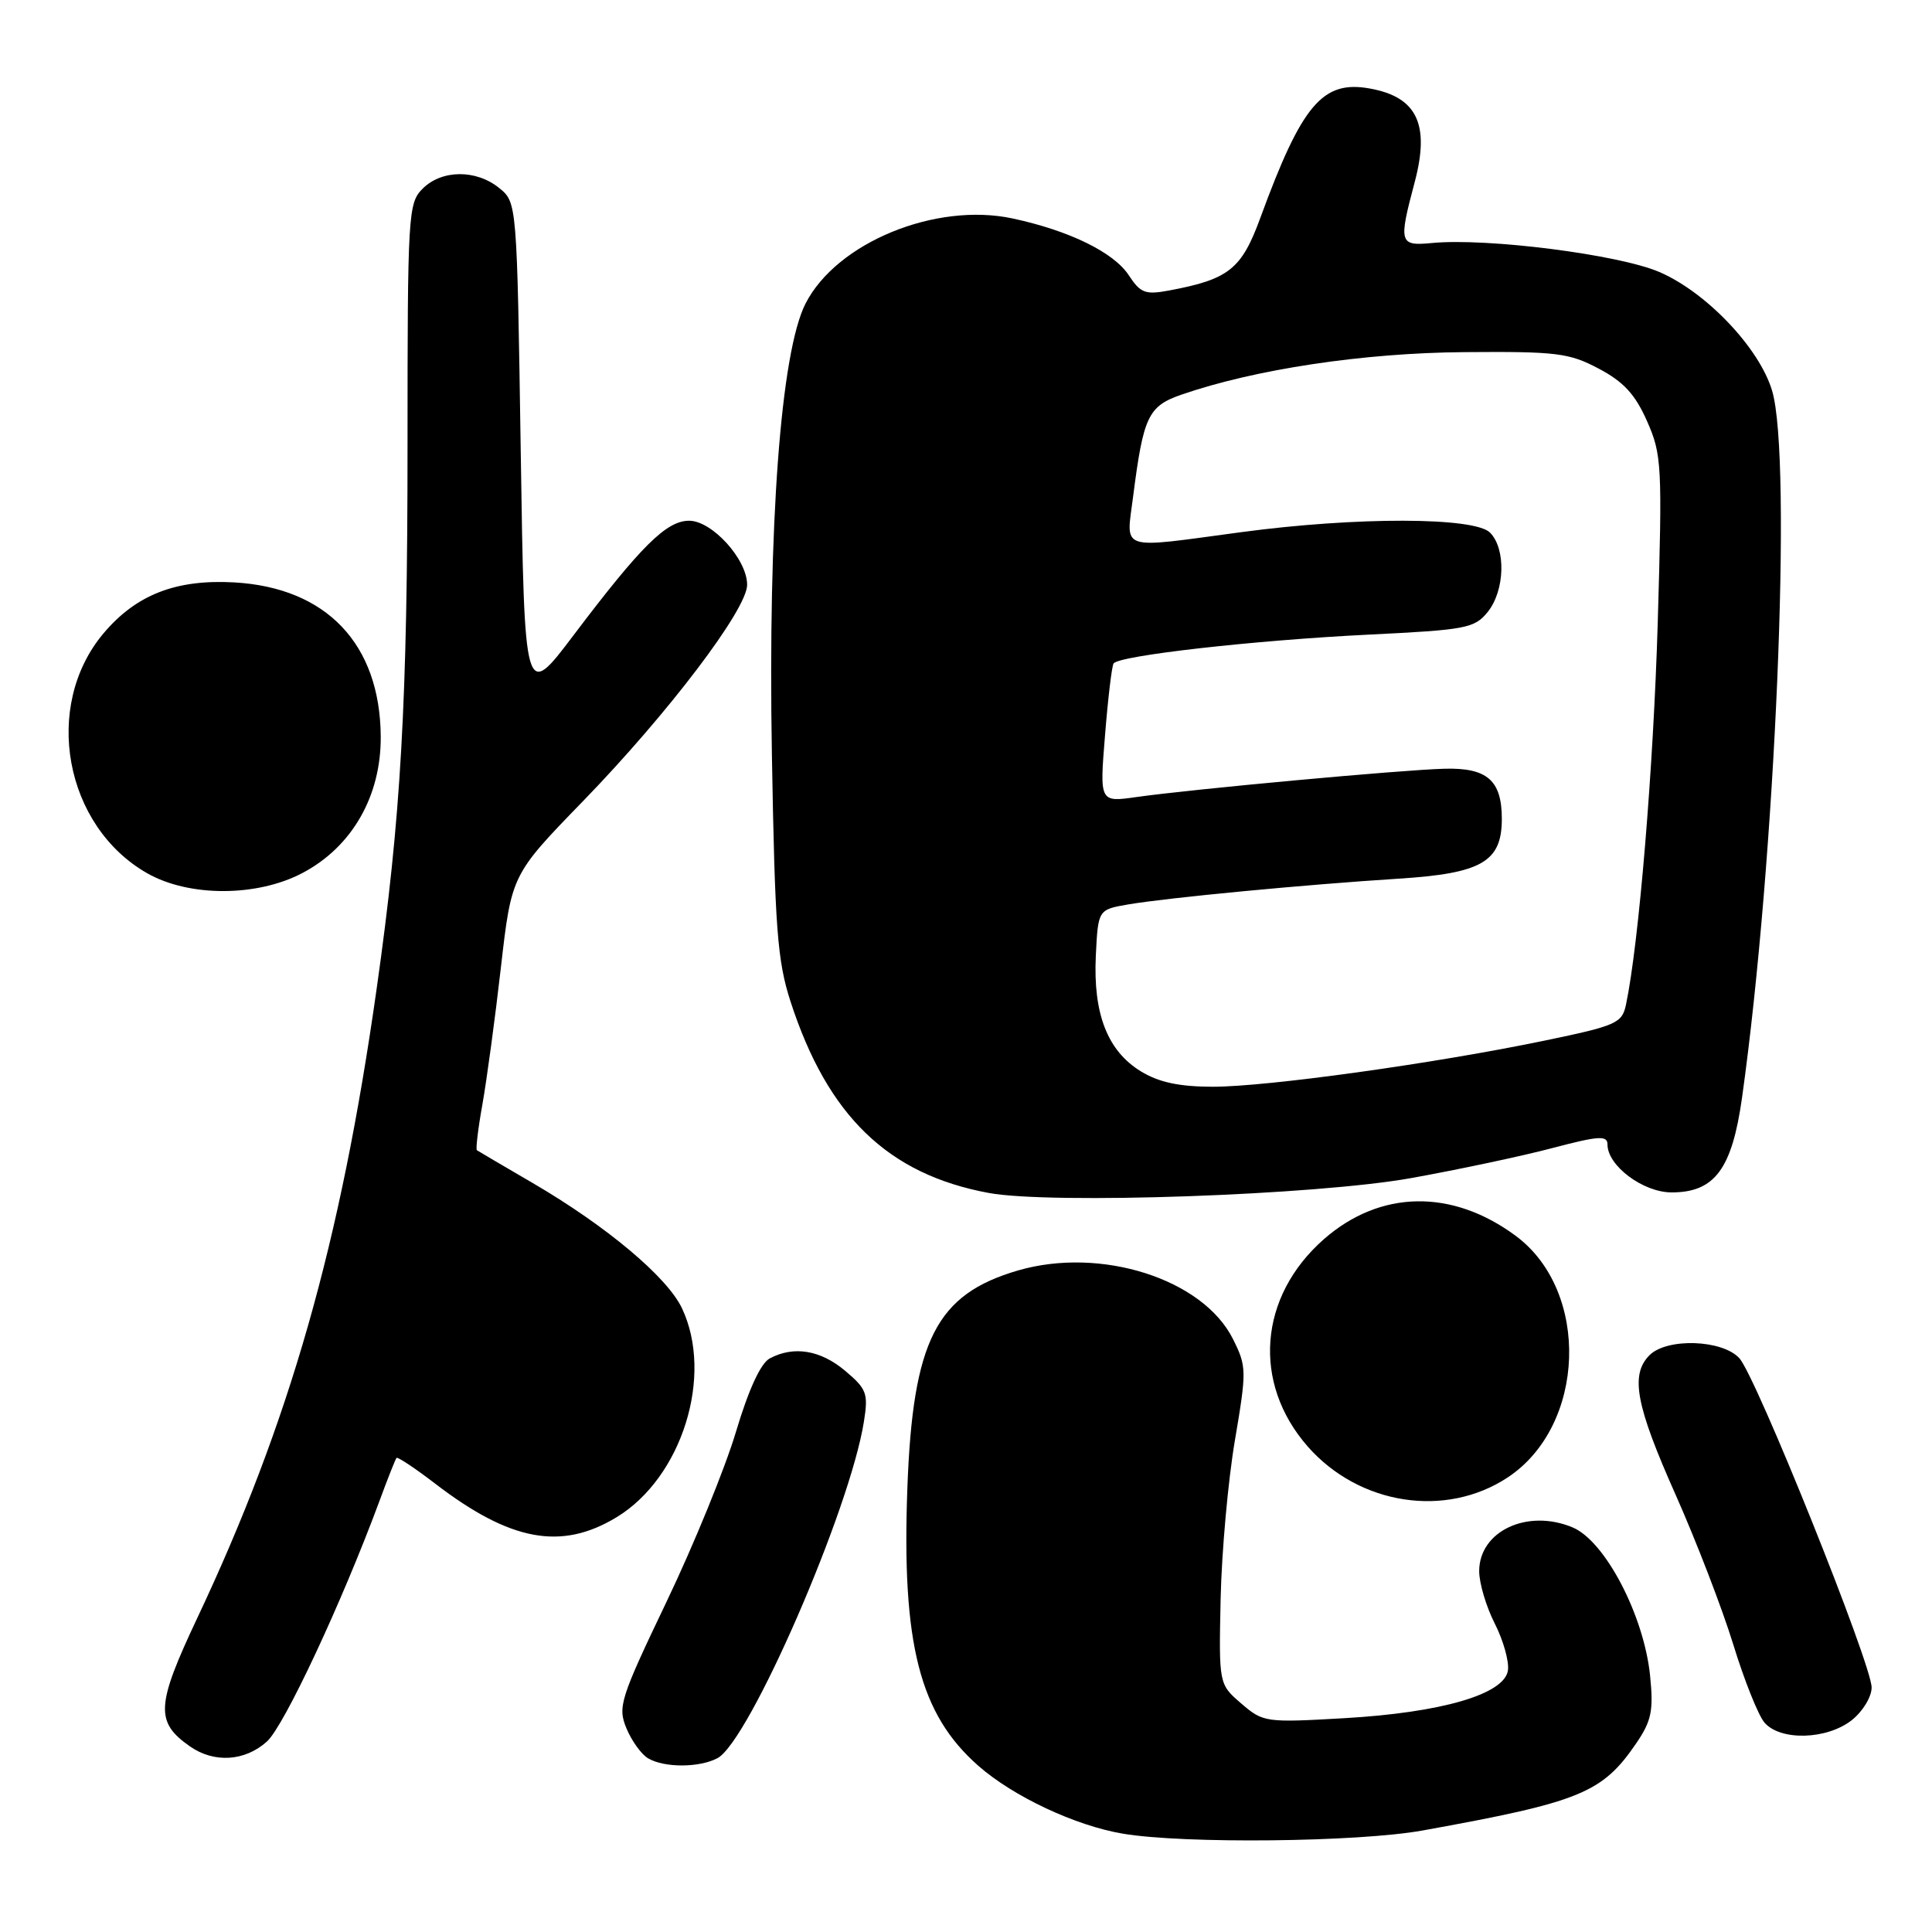 <?xml version="1.0" encoding="UTF-8" standalone="no"?>
<!DOCTYPE svg PUBLIC "-//W3C//DTD SVG 1.1//EN" "http://www.w3.org/Graphics/SVG/1.1/DTD/svg11.dtd" >
<svg xmlns="http://www.w3.org/2000/svg" xmlns:xlink="http://www.w3.org/1999/xlink" version="1.1" viewBox="0 0 256 256">
 <g >
 <path fill="currentColor"
d=" M 188.50 242.55 C 209.42 238.77 212.31 237.59 216.82 230.98 C 218.83 228.03 219.11 226.67 218.65 222.08 C 217.85 214.08 212.69 204.19 208.38 202.39 C 202.39 199.88 196.00 202.88 196.00 208.19 C 196.00 209.78 196.93 212.90 198.06 215.12 C 199.19 217.34 199.98 220.13 199.81 221.33 C 199.36 224.50 191.03 226.93 178.10 227.67 C 167.69 228.27 167.37 228.22 164.47 225.72 C 161.50 223.16 161.50 223.16 161.74 211.83 C 161.88 205.60 162.73 196.16 163.63 190.86 C 165.20 181.61 165.19 181.06 163.38 177.44 C 159.41 169.47 145.88 165.15 134.90 168.34 C 124.05 171.50 120.95 177.59 120.23 197.21 C 119.47 217.83 121.85 227.15 129.65 233.99 C 134.27 238.05 142.49 241.91 148.78 242.97 C 156.89 244.34 179.97 244.09 188.50 242.55 Z  M 95.08 232.96 C 99.28 230.71 112.61 200.08 114.47 188.39 C 115.07 184.64 114.85 184.05 111.99 181.64 C 108.71 178.88 105.17 178.30 101.99 180.00 C 100.79 180.65 99.19 184.12 97.51 189.75 C 96.07 194.56 91.94 204.68 88.32 212.24 C 82.16 225.12 81.83 226.18 83.01 229.02 C 83.70 230.68 84.99 232.47 85.88 232.99 C 88.05 234.26 92.68 234.24 95.08 232.96 Z  M 35.38 230.75 C 37.65 228.69 45.26 212.43 50.24 199.00 C 51.35 195.97 52.39 193.36 52.54 193.18 C 52.68 193.01 54.99 194.54 57.65 196.58 C 67.63 204.24 74.38 205.49 81.72 201.03 C 90.38 195.76 94.59 182.27 90.36 173.34 C 88.39 169.20 80.38 162.48 70.61 156.77 C 66.70 154.49 63.36 152.53 63.19 152.41 C 63.02 152.30 63.34 149.57 63.92 146.35 C 64.49 143.13 65.60 134.97 66.37 128.21 C 67.78 115.91 67.78 115.91 77.24 106.17 C 88.54 94.52 99.00 80.74 99.00 77.49 C 99.00 74.12 94.36 69.00 91.31 69.00 C 88.31 69.00 84.95 72.33 76.00 84.17 C 69.50 92.77 69.50 92.77 69.00 59.79 C 68.50 26.82 68.50 26.82 66.14 24.91 C 63.08 22.43 58.53 22.47 56.00 25.00 C 54.08 26.92 54.00 28.33 54.00 58.85 C 54.00 93.10 53.14 108.23 49.91 131.00 C 45.13 164.78 38.37 188.48 26.12 214.44 C 20.68 225.98 20.55 228.17 25.16 231.40 C 28.37 233.65 32.46 233.39 35.38 230.75 Z  M 245.37 227.93 C 246.82 226.78 248.00 224.85 248.00 223.60 C 248.00 220.51 232.71 182.44 230.48 179.98 C 228.24 177.50 220.89 177.25 218.57 179.57 C 215.99 182.16 216.74 186.19 222.01 198.02 C 224.76 204.20 228.20 213.14 229.66 217.88 C 231.11 222.62 232.98 227.29 233.80 228.25 C 235.91 230.70 242.06 230.53 245.37 227.93 Z  M 199.79 195.76 C 210.14 188.91 210.74 171.11 200.86 163.77 C 192.41 157.50 182.88 157.66 175.42 164.20 C 166.78 171.79 165.89 183.24 173.28 191.67 C 180.10 199.43 191.57 201.20 199.79 195.76 Z  M 187.00 156.10 C 193.32 154.96 201.76 153.17 205.75 152.11 C 211.86 150.50 213.00 150.43 213.00 151.65 C 213.00 154.47 217.72 158.00 221.50 158.00 C 227.20 158.00 229.50 154.91 230.83 145.44 C 235.26 113.83 237.51 60.78 234.81 51.76 C 233.12 46.11 226.10 38.72 219.87 36.04 C 214.50 33.73 197.06 31.50 189.75 32.20 C 185.41 32.61 185.30 32.23 187.45 24.15 C 189.49 16.47 187.77 12.86 181.52 11.73 C 175.25 10.59 172.51 13.83 167.00 28.87 C 164.51 35.67 162.83 37.01 154.92 38.49 C 151.77 39.08 151.12 38.84 149.58 36.49 C 147.59 33.44 141.69 30.56 134.19 28.95 C 123.98 26.76 110.87 32.14 106.74 40.22 C 103.46 46.64 101.75 69.47 102.28 100.00 C 102.68 123.04 103.00 127.31 104.75 132.71 C 109.67 147.87 117.67 155.60 131.00 158.07 C 139.28 159.60 174.38 158.37 187.00 156.10 Z  M 40.09 115.67 C 46.65 112.21 50.51 105.47 50.45 97.58 C 50.36 85.33 43.26 77.86 31.02 77.17 C 23.32 76.74 18.03 78.80 13.71 83.93 C 5.61 93.56 8.53 109.49 19.54 115.73 C 25.09 118.87 34.08 118.85 40.09 115.67 Z  M 151.19 141.97 C 146.76 139.27 144.84 134.36 145.20 126.69 C 145.50 120.53 145.50 120.53 149.50 119.84 C 154.74 118.95 172.97 117.21 185.30 116.43 C 196.35 115.73 199.00 114.19 199.00 108.50 C 199.00 103.41 197.06 101.71 191.42 101.86 C 185.80 102.00 157.95 104.57 150.60 105.61 C 145.70 106.31 145.70 106.31 146.42 97.45 C 146.81 92.57 147.32 88.29 147.55 87.92 C 148.20 86.87 166.16 84.84 181.37 84.09 C 194.26 83.46 195.38 83.25 197.12 81.10 C 199.41 78.27 199.57 72.71 197.43 70.57 C 195.36 68.50 179.72 68.47 164.50 70.51 C 148.01 72.72 149.22 73.12 150.15 65.75 C 151.50 55.19 152.14 53.82 156.53 52.30 C 166.27 48.93 180.66 46.76 194.00 46.66 C 206.26 46.56 207.90 46.76 211.83 48.84 C 215.13 50.58 216.67 52.25 218.24 55.80 C 220.20 60.23 220.27 61.64 219.66 82.49 C 219.09 101.74 217.16 125.04 215.45 133.13 C 214.93 135.58 214.18 135.91 204.70 137.88 C 190.07 140.92 167.92 144.00 160.70 144.00 C 156.25 143.99 153.57 143.42 151.19 141.97 Z "/>
</g>
</svg>